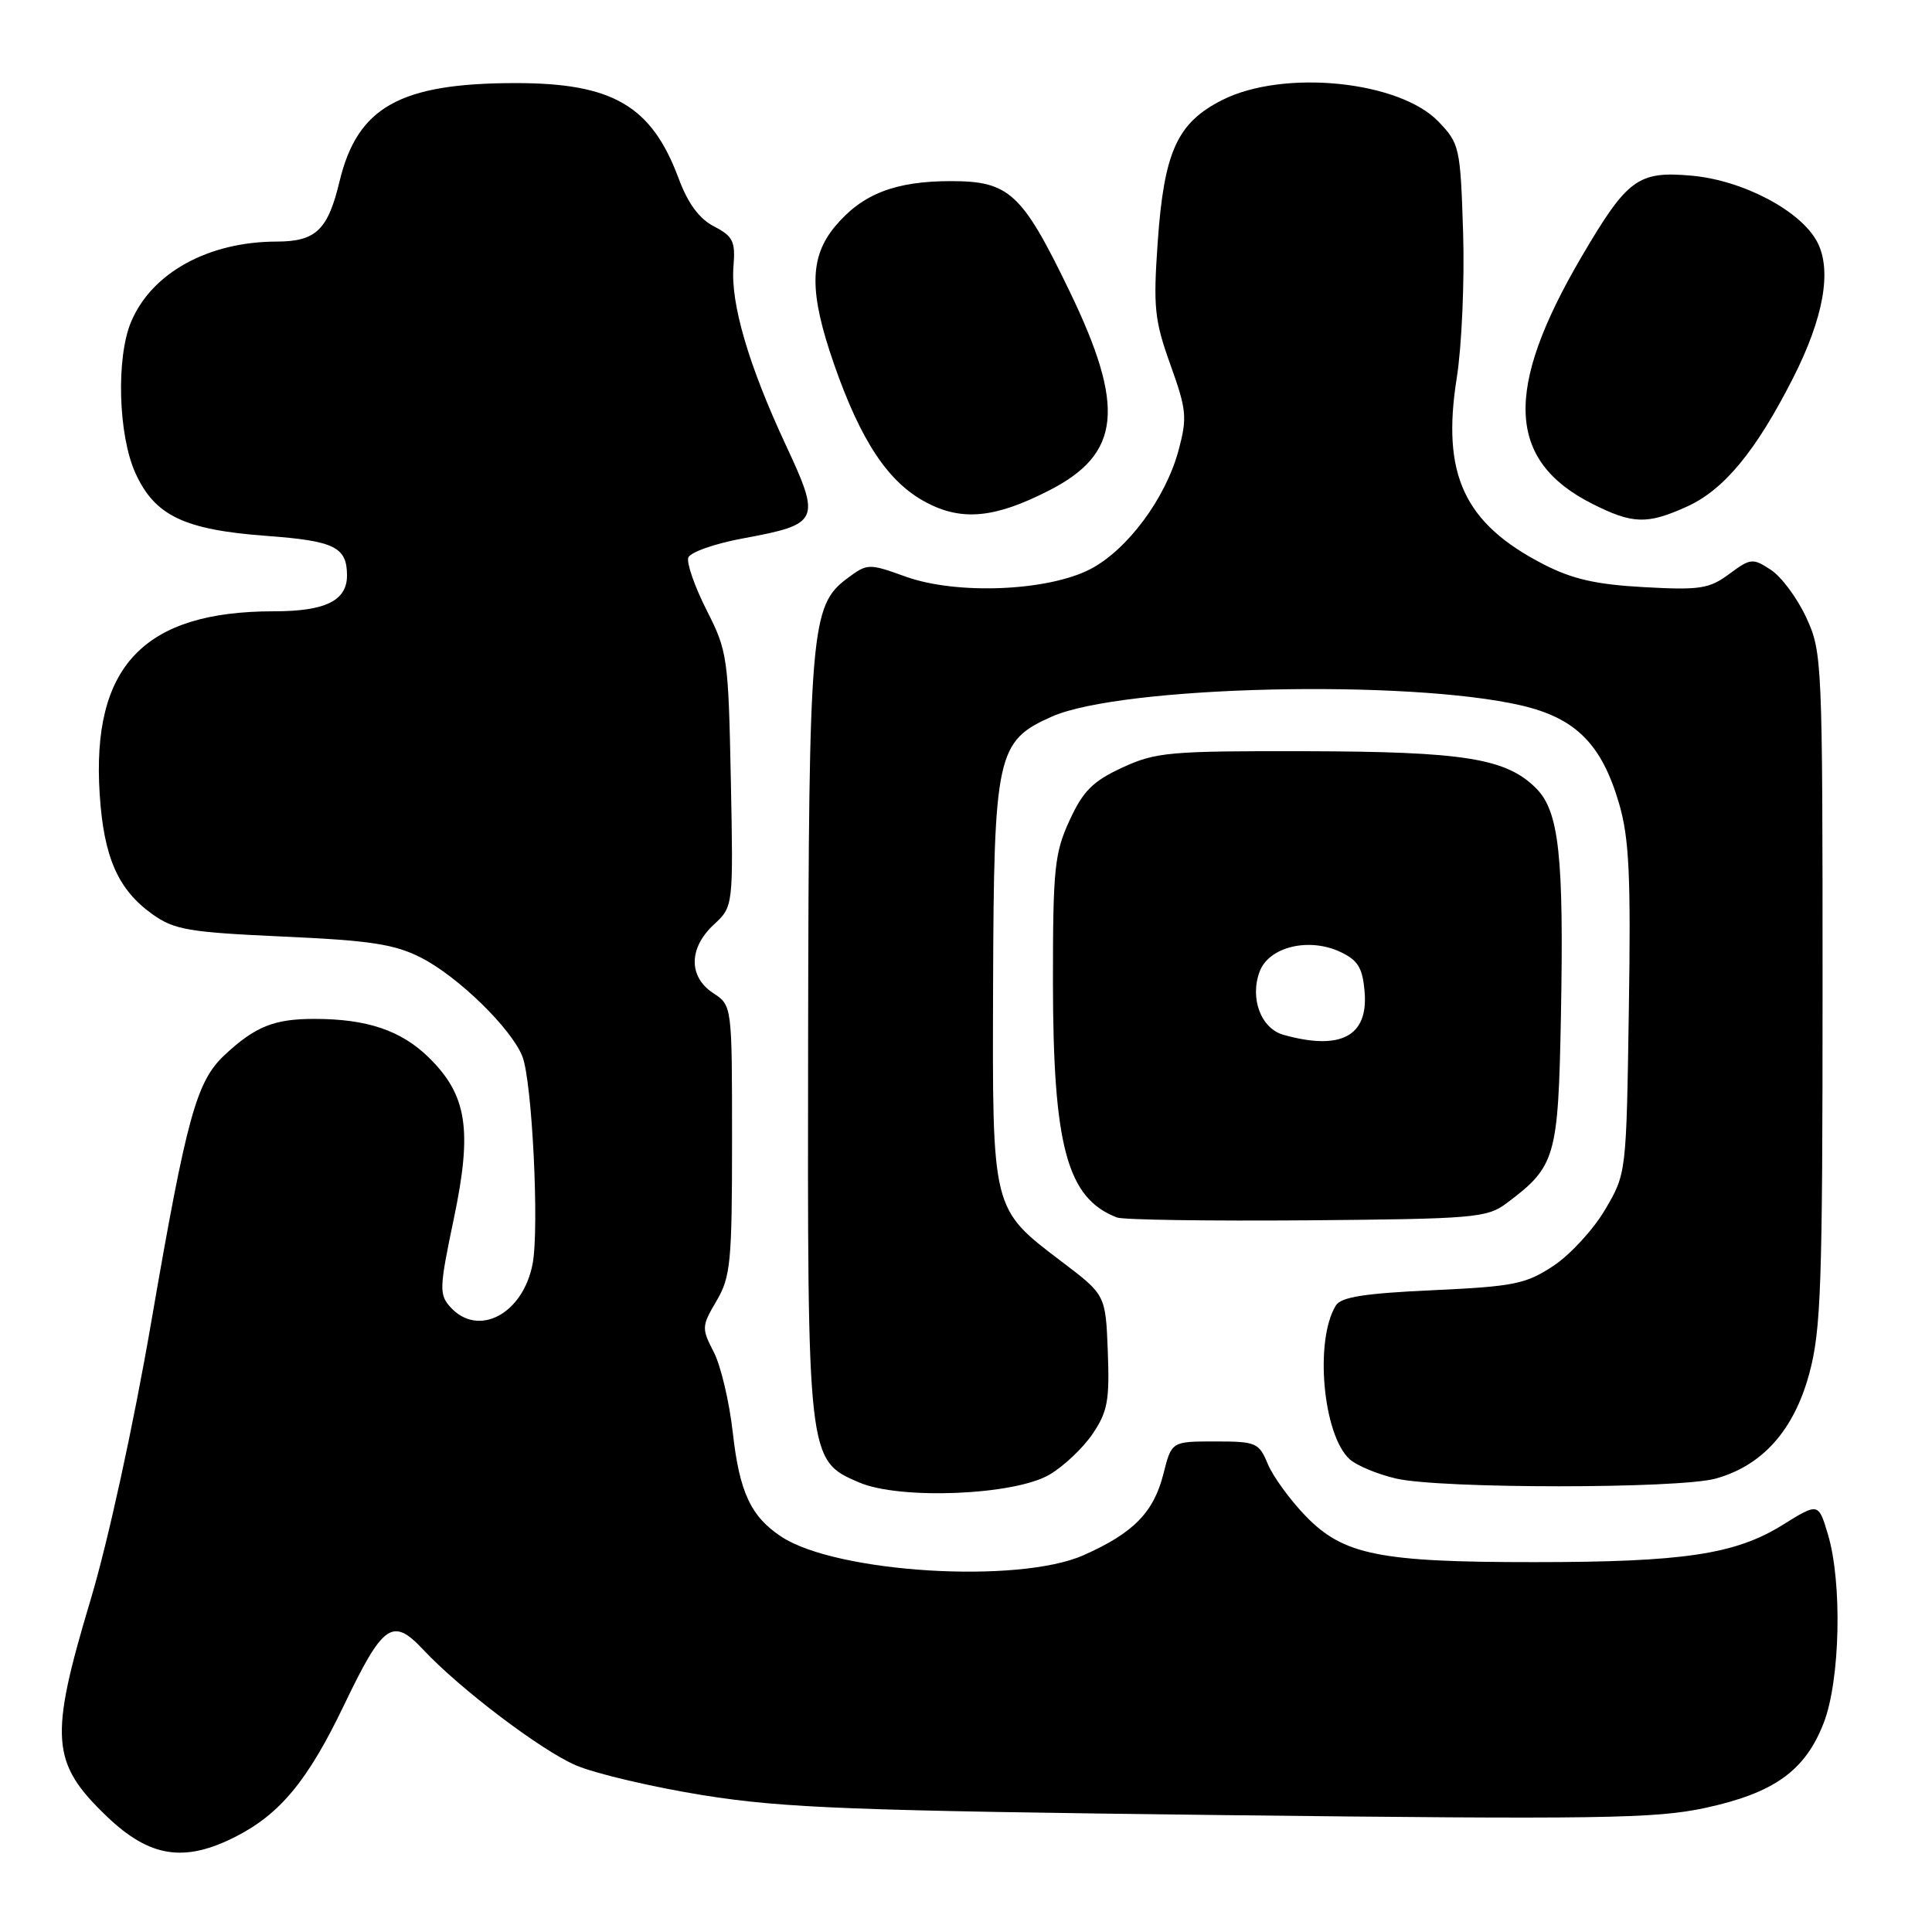 <?xml version="1.0" encoding="UTF-8" standalone="no"?>
<!DOCTYPE svg PUBLIC "-//W3C//DTD SVG 1.1//EN" "http://www.w3.org/Graphics/SVG/1.1/DTD/svg11.dtd" >
<svg xmlns="http://www.w3.org/2000/svg" xmlns:xlink="http://www.w3.org/1999/xlink" version="1.1" viewBox="0 0 256 256">
 <g >
 <path fill="currentColor"
d=" M 31.24 243.36 C 37.14 240.35 40.80 235.90 45.55 226.01 C 50.77 215.12 52.01 214.25 56.08 218.59 C 60.95 223.79 71.72 231.95 76.30 233.91 C 78.89 235.02 86.51 236.81 93.25 237.89 C 103.89 239.58 112.93 239.93 162.00 240.51 C 211.86 241.09 219.37 240.98 225.94 239.56 C 235.10 237.58 239.21 234.62 241.66 228.27 C 243.84 222.62 244.12 209.70 242.21 203.31 C 240.95 199.11 240.95 199.11 236.19 202.07 C 229.93 205.96 223.09 206.99 203.30 206.99 C 182.79 207.00 178.01 206.04 173.02 200.90 C 170.95 198.76 168.69 195.66 168.00 194.01 C 166.82 191.16 166.46 191.00 161.00 191.00 C 155.24 191.00 155.24 191.00 154.16 195.29 C 152.87 200.41 150.17 203.15 143.56 206.08 C 134.92 209.90 110.88 208.43 103.55 203.63 C 99.50 200.97 97.98 197.73 97.10 189.83 C 96.64 185.75 95.51 180.94 94.57 179.14 C 92.95 176.01 92.97 175.72 94.94 172.38 C 96.81 169.20 97.00 167.26 97.00 151.06 C 97.00 133.23 97.00 133.23 94.50 131.59 C 91.21 129.43 91.24 125.61 94.59 122.51 C 97.17 120.11 97.17 120.11 96.84 103.31 C 96.51 87.11 96.40 86.29 93.63 80.85 C 92.06 77.74 90.96 74.61 91.20 73.89 C 91.44 73.18 94.73 72.02 98.50 71.33 C 108.60 69.46 108.81 69.01 104.11 58.94 C 99.19 48.39 96.78 40.17 97.19 35.28 C 97.46 31.98 97.13 31.31 94.61 30.00 C 92.64 28.98 91.15 26.95 89.92 23.64 C 86.34 14.01 81.18 11.00 68.29 11.01 C 53.01 11.02 47.36 14.17 44.99 24.04 C 43.45 30.47 41.86 32.00 36.68 32.01 C 27.59 32.02 20.08 36.16 17.36 42.67 C 15.37 47.44 15.67 57.67 17.94 62.68 C 20.51 68.34 24.40 70.20 35.34 71.01 C 44.29 71.67 45.95 72.48 45.98 76.18 C 46.02 79.58 43.16 81.00 36.29 81.00 C 19.05 81.00 12.11 88.29 13.21 105.25 C 13.75 113.61 15.64 117.89 20.21 121.15 C 23.10 123.21 25.01 123.53 37.51 124.10 C 49.13 124.62 52.30 125.11 55.82 126.91 C 60.70 129.40 67.77 136.29 69.22 139.99 C 70.51 143.26 71.47 162.68 70.58 167.43 C 69.32 174.12 63.37 177.27 59.68 173.20 C 58.17 171.53 58.21 170.66 60.14 161.45 C 62.61 149.68 61.89 145.09 56.79 140.10 C 53.15 136.54 48.62 135.01 41.68 135.01 C 36.35 135.00 33.82 136.01 29.78 139.78 C 26.02 143.28 24.74 147.94 20.05 175.12 C 17.67 188.91 14.32 204.27 11.99 212.03 C 6.50 230.34 6.75 233.59 14.16 240.69 C 19.83 246.12 24.42 246.84 31.24 243.36 Z  M 139.04 195.41 C 140.94 194.30 143.52 191.86 144.78 189.99 C 146.76 187.07 147.04 185.54 146.79 179.09 C 146.50 171.59 146.50 171.59 140.73 167.21 C 131.37 160.10 131.49 160.57 131.59 130.50 C 131.69 99.95 132.08 98.18 139.38 94.95 C 148.60 90.87 186.52 89.98 201.60 93.48 C 208.81 95.16 212.25 98.62 214.55 106.52 C 215.87 111.08 216.11 116.03 215.83 133.79 C 215.50 155.50 215.50 155.50 212.69 160.27 C 211.15 162.90 208.07 166.25 205.84 167.73 C 202.17 170.15 200.63 170.46 189.85 170.96 C 180.84 171.37 177.70 171.86 177.01 172.98 C 174.16 177.60 175.29 190.14 178.84 193.36 C 179.77 194.20 182.55 195.35 185.01 195.92 C 190.93 197.28 222.44 197.28 227.34 195.92 C 233.53 194.20 237.71 189.52 239.74 182.00 C 241.30 176.25 241.50 170.34 241.50 131.00 C 241.50 87.53 241.45 86.39 239.34 81.83 C 238.16 79.27 236.05 76.42 234.65 75.51 C 232.25 73.93 231.97 73.96 229.14 76.05 C 226.48 78.02 225.26 78.21 217.83 77.80 C 211.46 77.45 208.32 76.73 204.50 74.76 C 194.00 69.35 190.99 62.86 193.03 50.06 C 193.69 45.90 194.07 37.24 193.87 30.81 C 193.51 19.52 193.40 19.03 190.61 16.12 C 185.42 10.70 170.06 9.16 161.96 13.25 C 155.98 16.27 154.24 20.09 153.40 32.12 C 152.80 40.71 152.97 42.43 155.08 48.31 C 157.23 54.30 157.33 55.32 156.17 59.65 C 154.47 66.00 149.41 72.83 144.50 75.40 C 138.86 78.34 126.78 78.84 120.02 76.41 C 115.09 74.64 114.95 74.64 112.25 76.65 C 107.44 80.22 107.17 83.37 107.08 137.23 C 106.99 193.45 106.99 193.49 113.83 196.43 C 119.22 198.75 134.37 198.14 139.04 195.41 Z  M 199.62 159.44 C 206.14 154.56 206.47 153.43 206.83 134.68 C 207.23 113.39 206.59 107.50 203.53 104.44 C 199.57 100.48 194.00 99.59 173.00 99.54 C 154.94 99.50 153.15 99.66 148.71 101.71 C 144.80 103.52 143.52 104.80 141.72 108.71 C 139.73 113.03 139.52 115.11 139.52 130.00 C 139.53 151.89 141.39 158.79 148.00 161.32 C 148.82 161.64 160.16 161.80 173.18 161.70 C 195.37 161.51 197.03 161.37 199.62 159.44 Z  M 138.99 65.00 C 148.54 60.13 149.17 53.99 141.69 38.52 C 135.43 25.57 133.73 24.00 126.01 24.00 C 118.63 24.00 114.28 25.69 110.70 29.94 C 107.23 34.07 107.18 38.69 110.52 48.27 C 114.08 58.48 117.71 63.93 122.72 66.57 C 127.46 69.08 131.83 68.66 138.99 65.00 Z  M 223.56 67.11 C 228.45 64.89 232.68 59.76 237.59 50.09 C 241.65 42.10 242.77 35.79 240.78 32.04 C 238.61 27.93 230.97 23.90 224.18 23.28 C 217.04 22.64 215.64 23.67 209.57 34.01 C 199.25 51.62 199.66 61.03 210.97 66.75 C 216.34 69.46 218.26 69.52 223.56 67.11 Z  M 170.07 137.12 C 167.08 136.29 165.57 132.26 166.92 128.71 C 168.17 125.43 173.49 124.17 177.66 126.16 C 179.96 127.26 180.56 128.27 180.82 131.47 C 181.30 137.31 177.63 139.24 170.07 137.12 Z "/>
</g>
</svg>